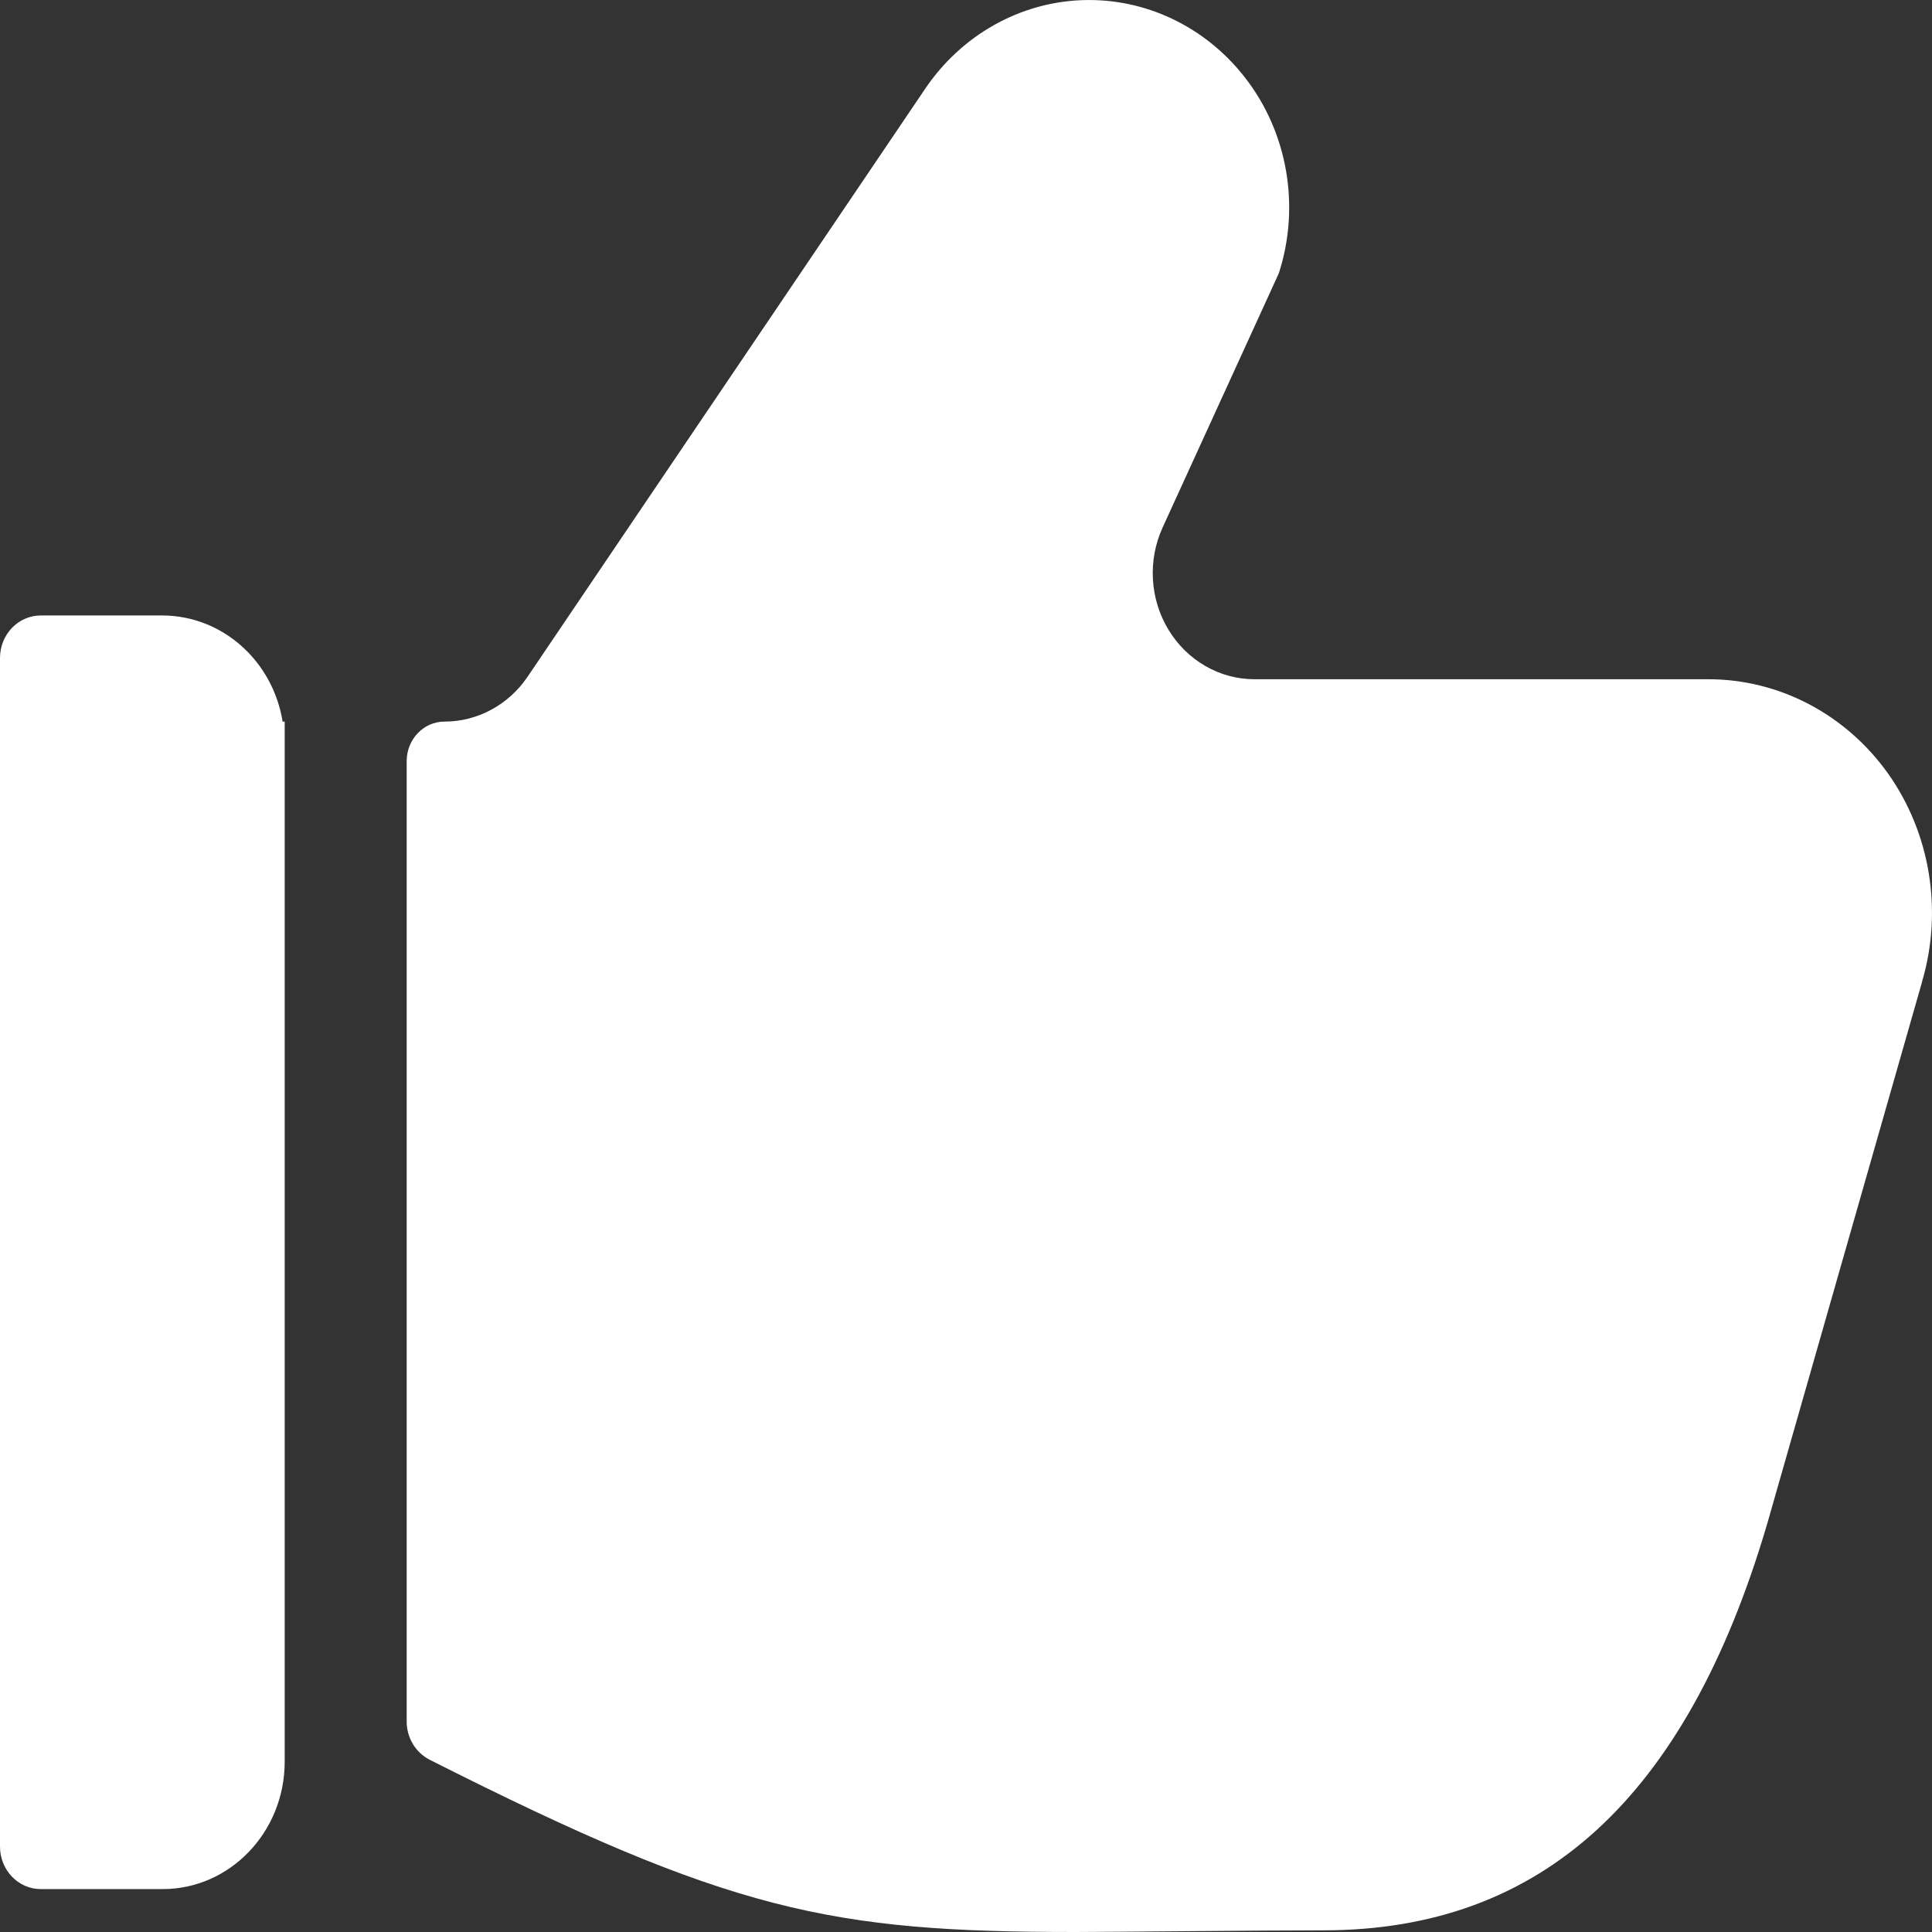 <svg width="14" height="14" viewBox="0 0 14 14" fill="none" xmlns="http://www.w3.org/2000/svg">
<rect x="0" y="0" width="14" height="14" fill="#333333" stroke="none"/>
<path d="M13.93 7.106C14.079 6.594 13.987 6.037 13.682 5.606C13.376 5.176 12.893 4.922 12.379 4.922H9.09C8.837 4.922 8.602 4.786 8.467 4.563C8.332 4.34 8.316 4.06 8.425 3.822L9.267 1.98C9.424 1.494 9.331 0.958 9.02 0.56C8.733 0.192 8.298 -0.015 7.843 0.001C7.389 0.017 6.968 0.254 6.705 0.642L3.823 4.904C3.685 5.108 3.46 5.229 3.221 5.229C3.07 5.229 2.947 5.357 2.947 5.515V12.475C2.947 12.593 3.012 12.7 3.114 12.752C5.295 13.854 6.019 14 7.795 14C8 14 9.163 13.988 9.588 13.988C11.168 13.988 12.219 13.031 12.804 11.048L13.924 7.129L13.93 7.106Z" fill="#FFFFFF"/>
<path d="M2.063 5.229H2.048C1.976 4.786 1.609 4.462 1.179 4.46H0.295C0.132 4.46 0 4.598 0 4.768V13.381C0 13.551 0.132 13.689 0.295 13.689H1.179C1.667 13.689 2.063 13.275 2.063 12.766V5.229Z" fill="#FFFFFF"/>
</svg>
